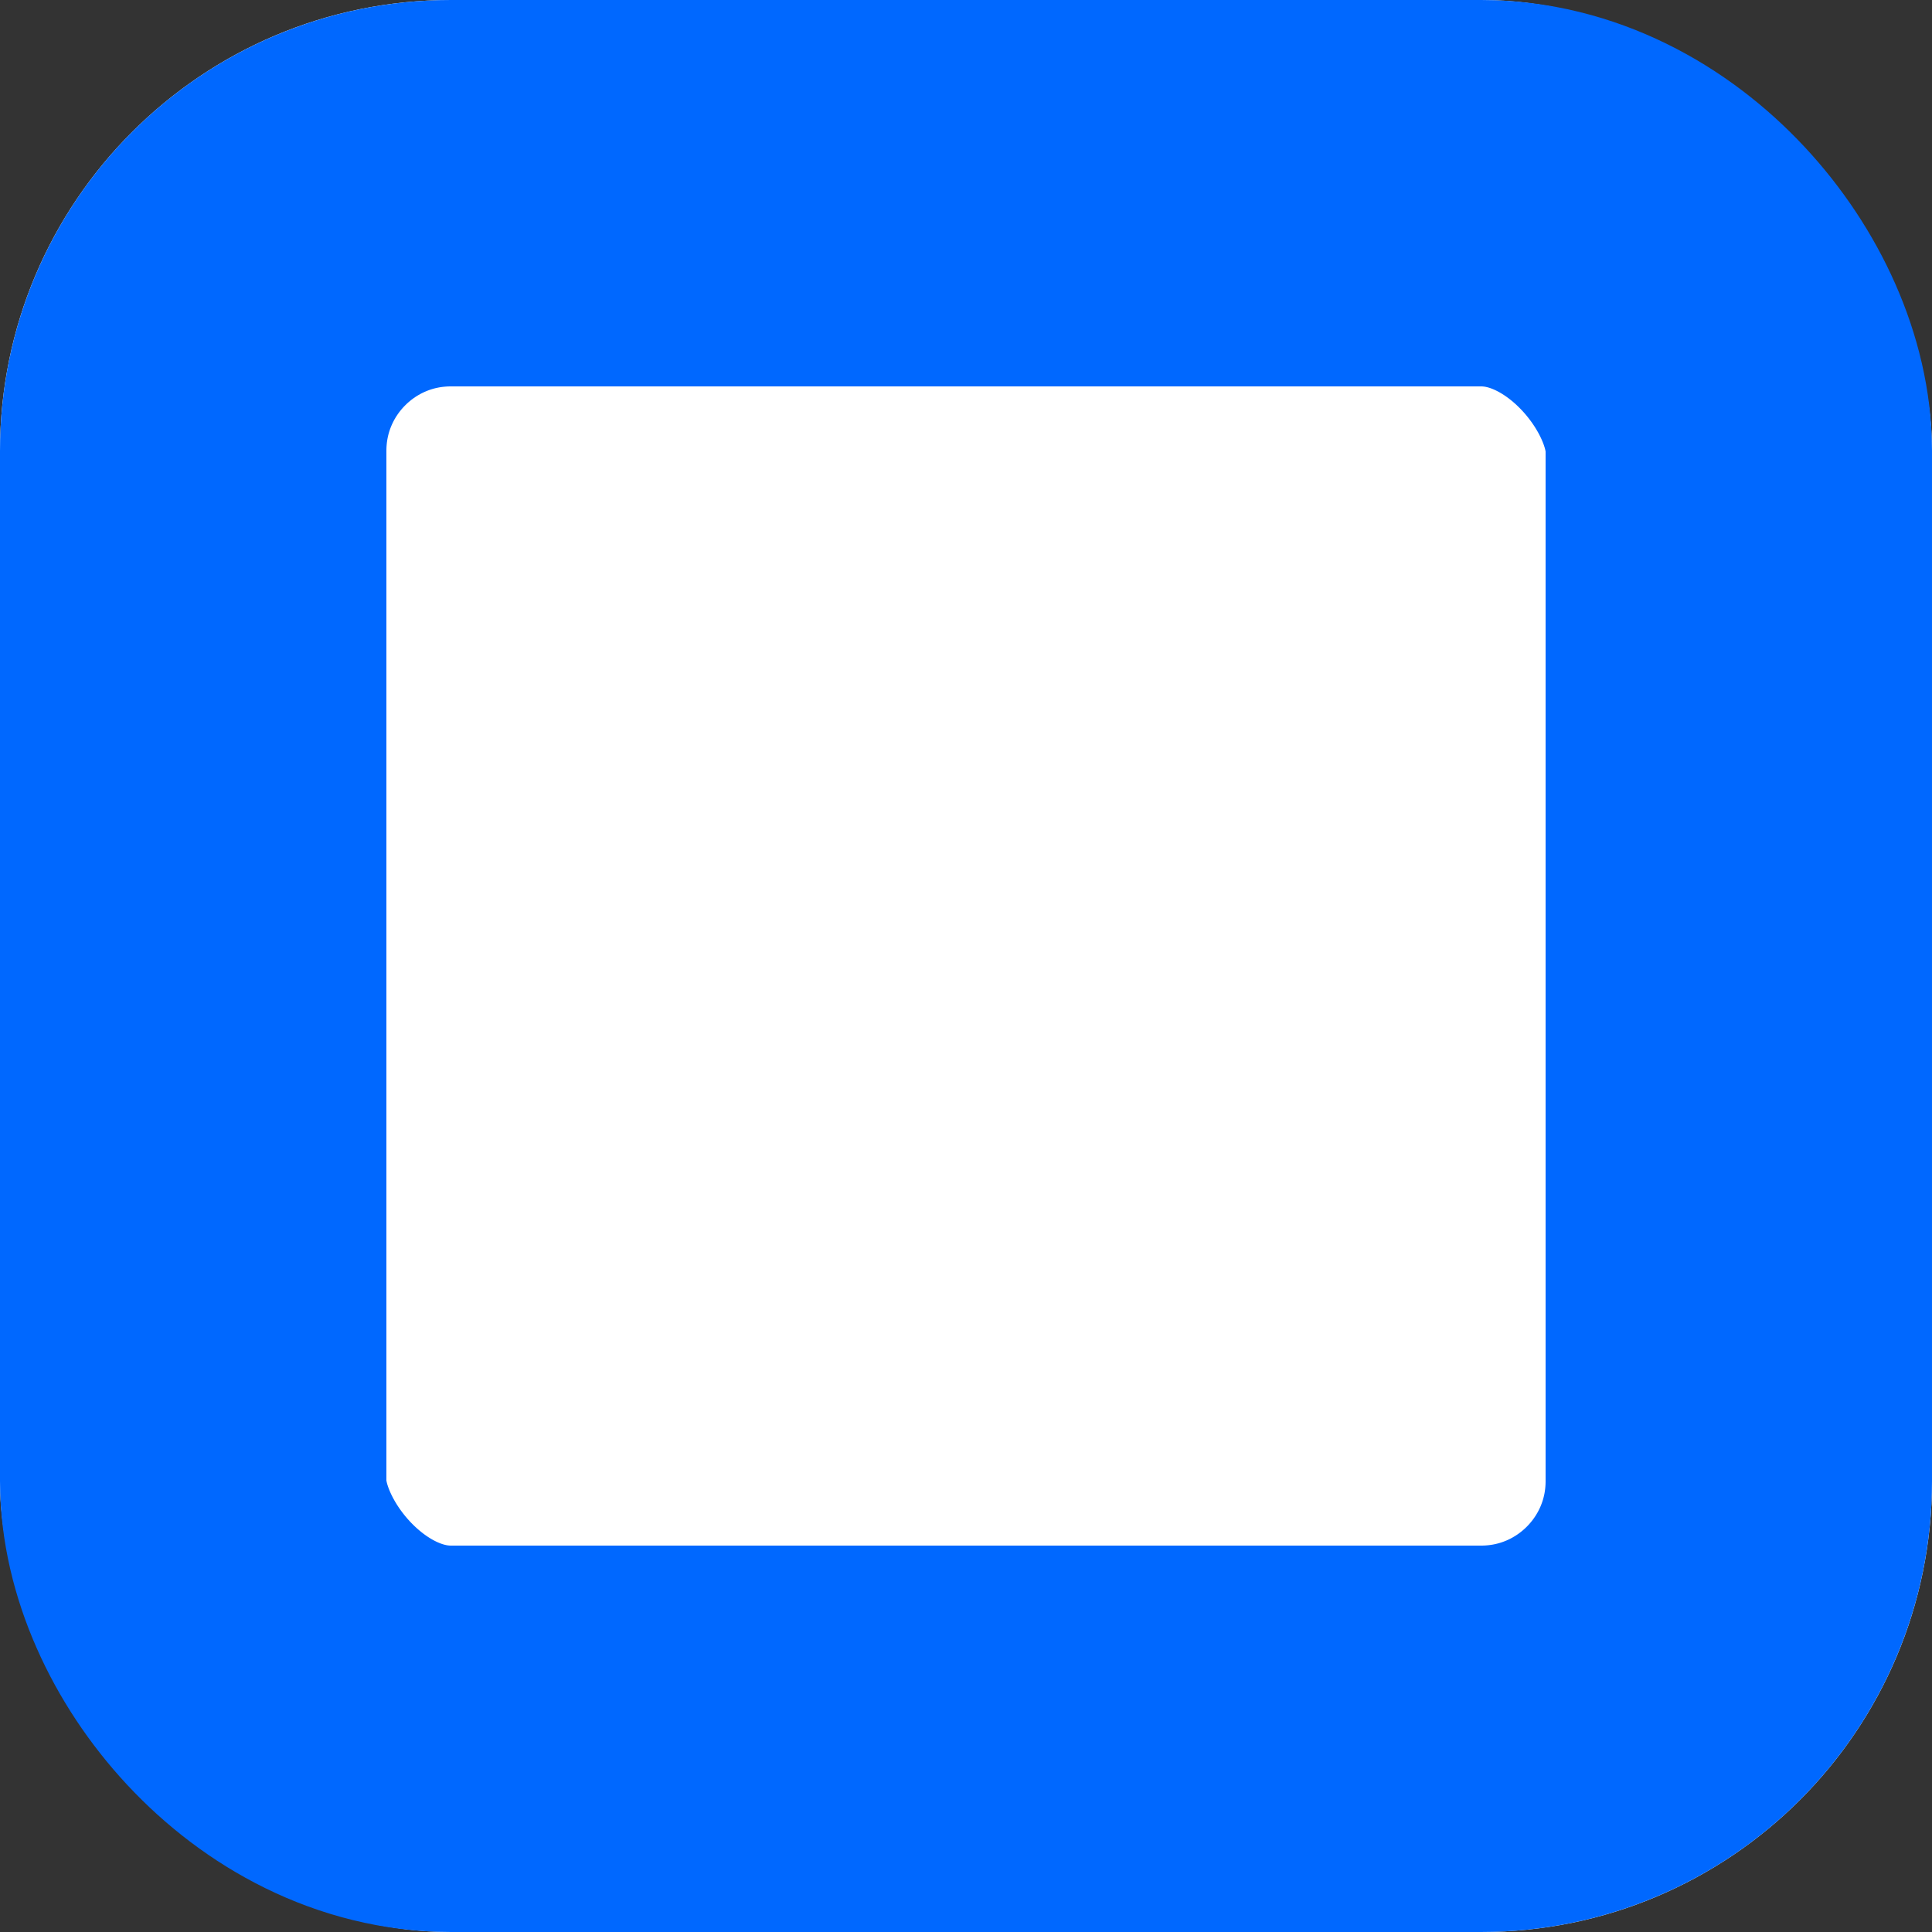 <svg xmlns="http://www.w3.org/2000/svg" width="30" height="30" viewBox="0 0 30 30">
  <rect x="0" y="0" width="30" height="30" fill="#333333" stroke="none"/>
  <g id="minimize_maximize" data-name="minimize/maximize" fill="#fff" stroke="#0068ff" stroke-width="6">
    <rect width="30" height="30" rx="7" stroke="none"/>
    <rect x="3" y="3" width="24" height="24" rx="4" fill="none"/>
  </g>
</svg>
